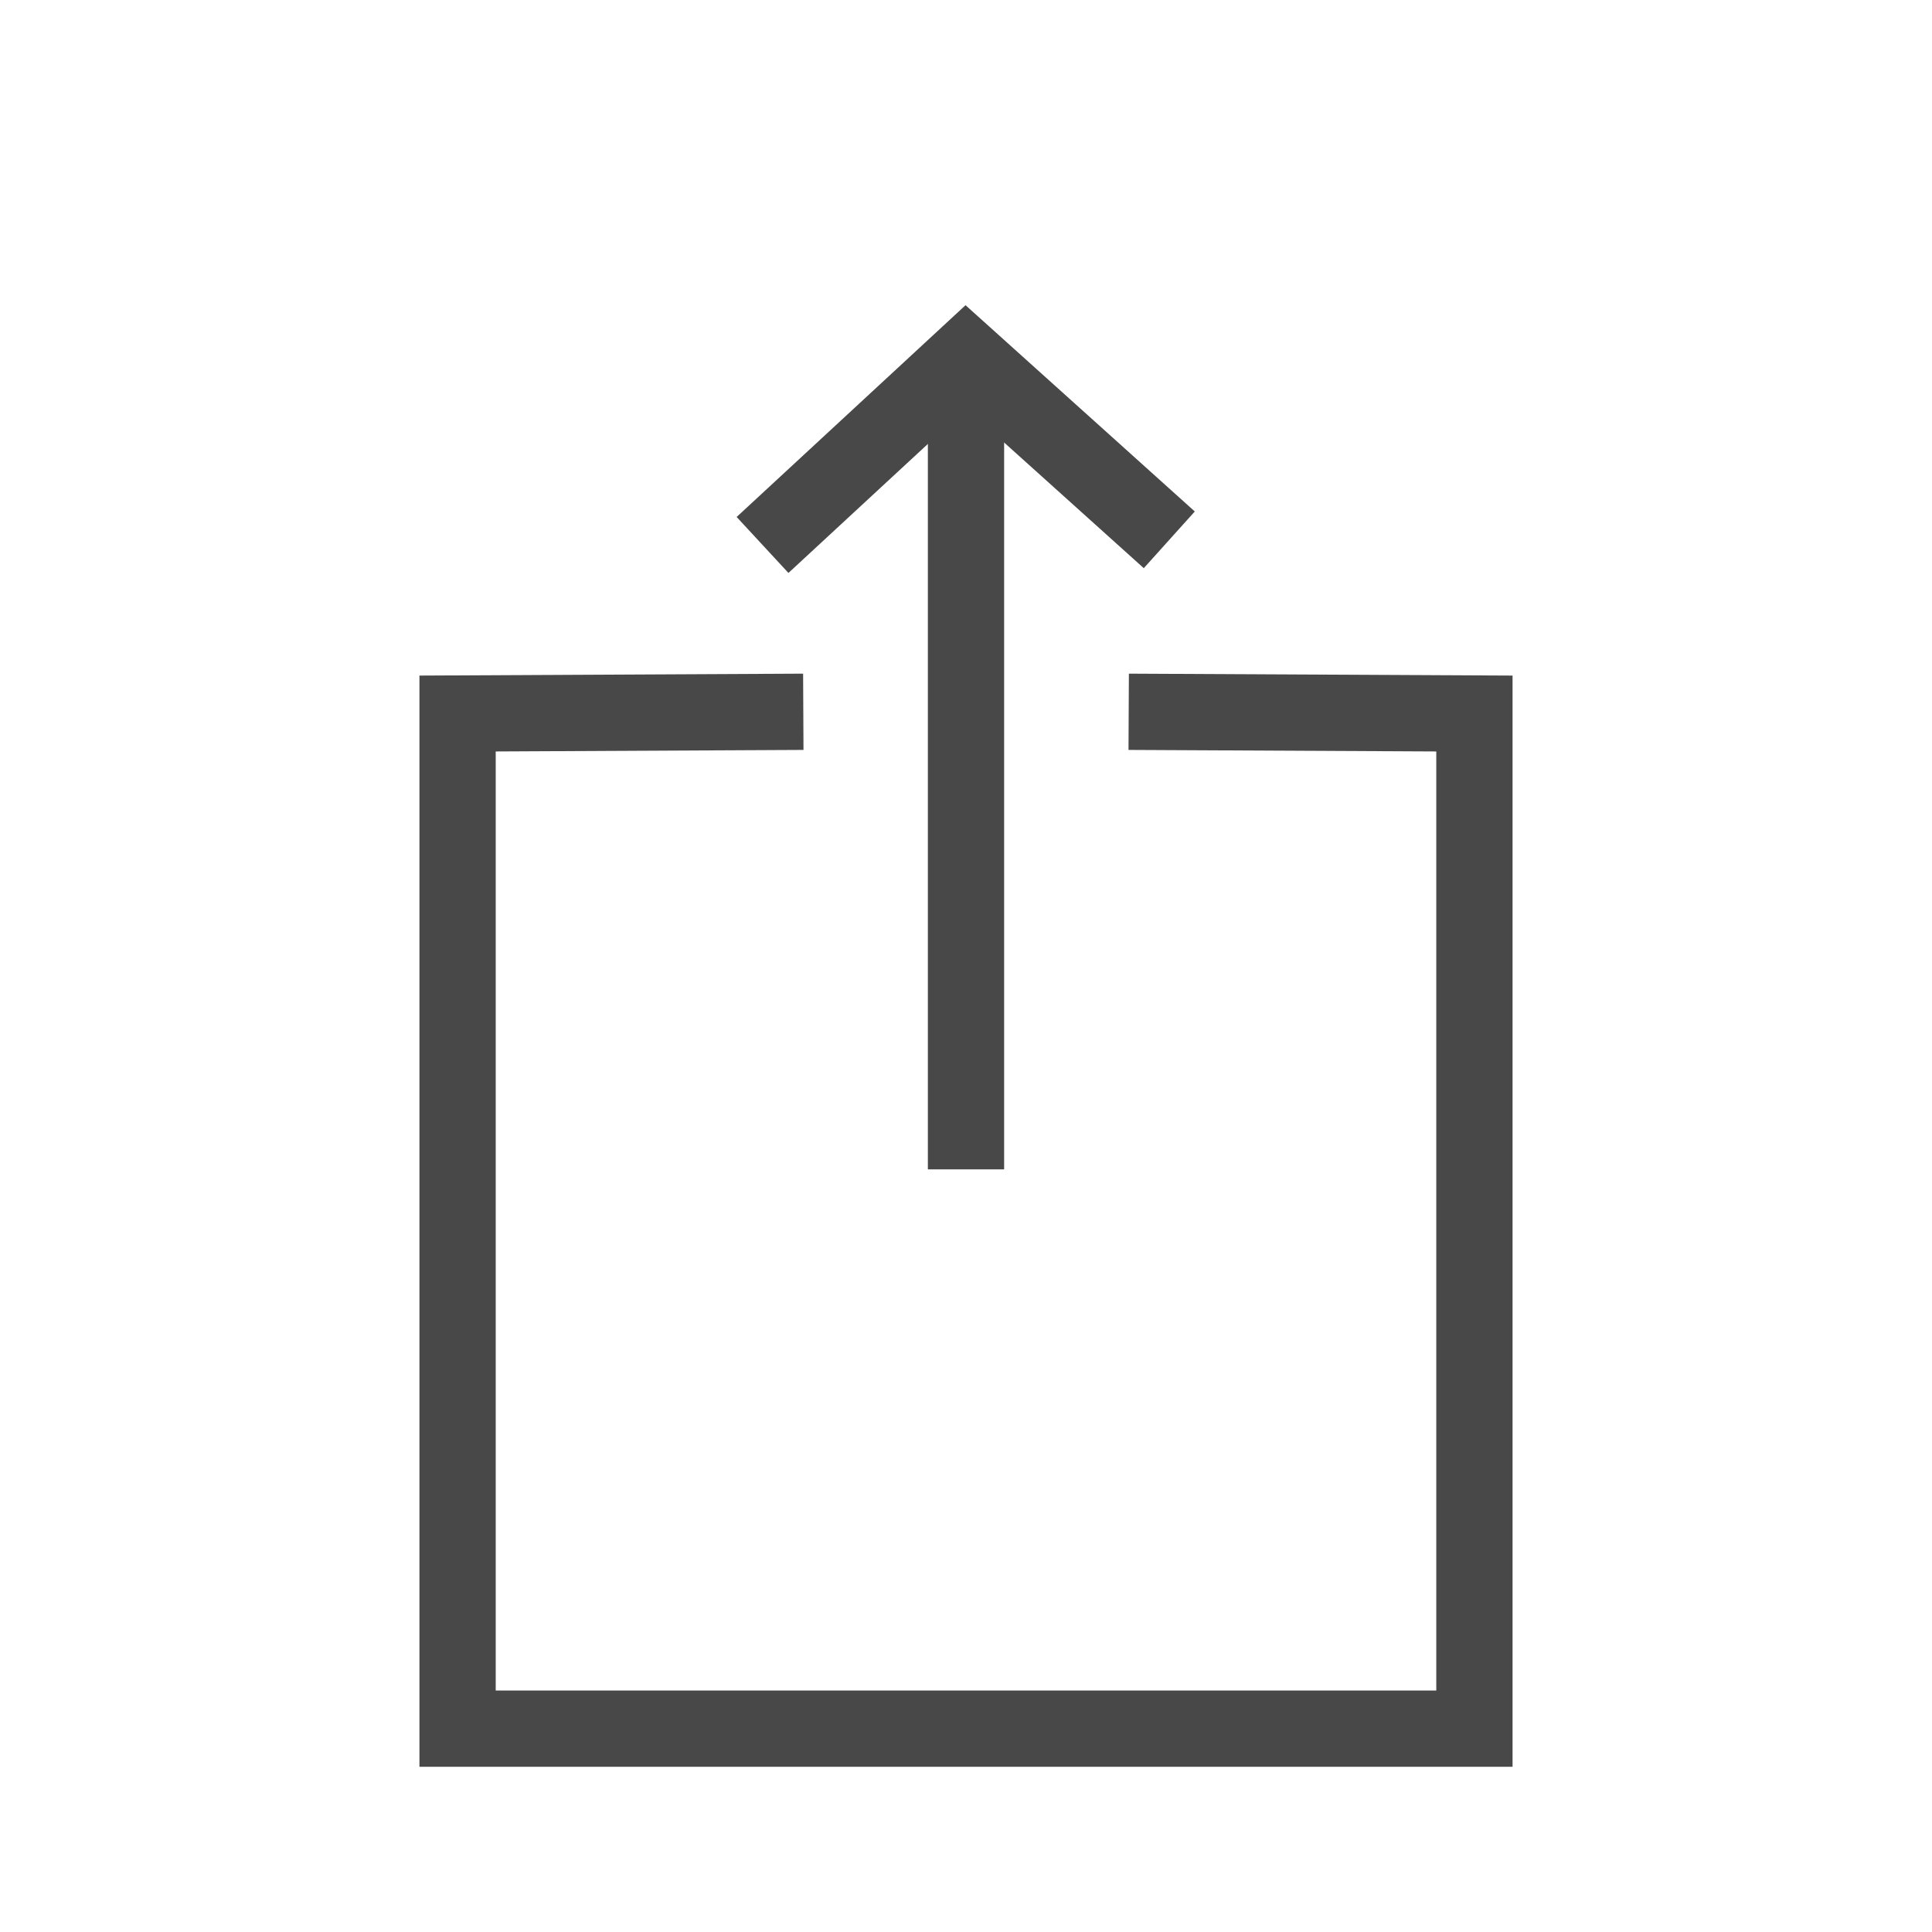<?xml version="1.0" encoding="utf-8"?>
<svg viewBox="0 0 76 76" width="76pt" height="76pt" xmlns="http://www.w3.org/2000/svg">
  <path d="M 44.4 28 L 58 28.068 L 58 68 L 18 68 L 18 28.068 L 31.6 28" style="fill: none; stroke-width: 3px; stroke: rgb(72, 72, 72);"/>
  <path d="M 34.302 9.719 L 41.663 17.755 L 34.424 25.72" style="fill: none; stroke-width: 3px; stroke: rgb(72, 72, 72);" transform="matrix(-0.005, -1, 1, -0.005, 20.449, 55.788)"/>
  <line style="stroke-width: 3px; stroke: rgb(72, 72, 72);" x1="38" y1="14" x2="38" y2="46"/>
</svg>